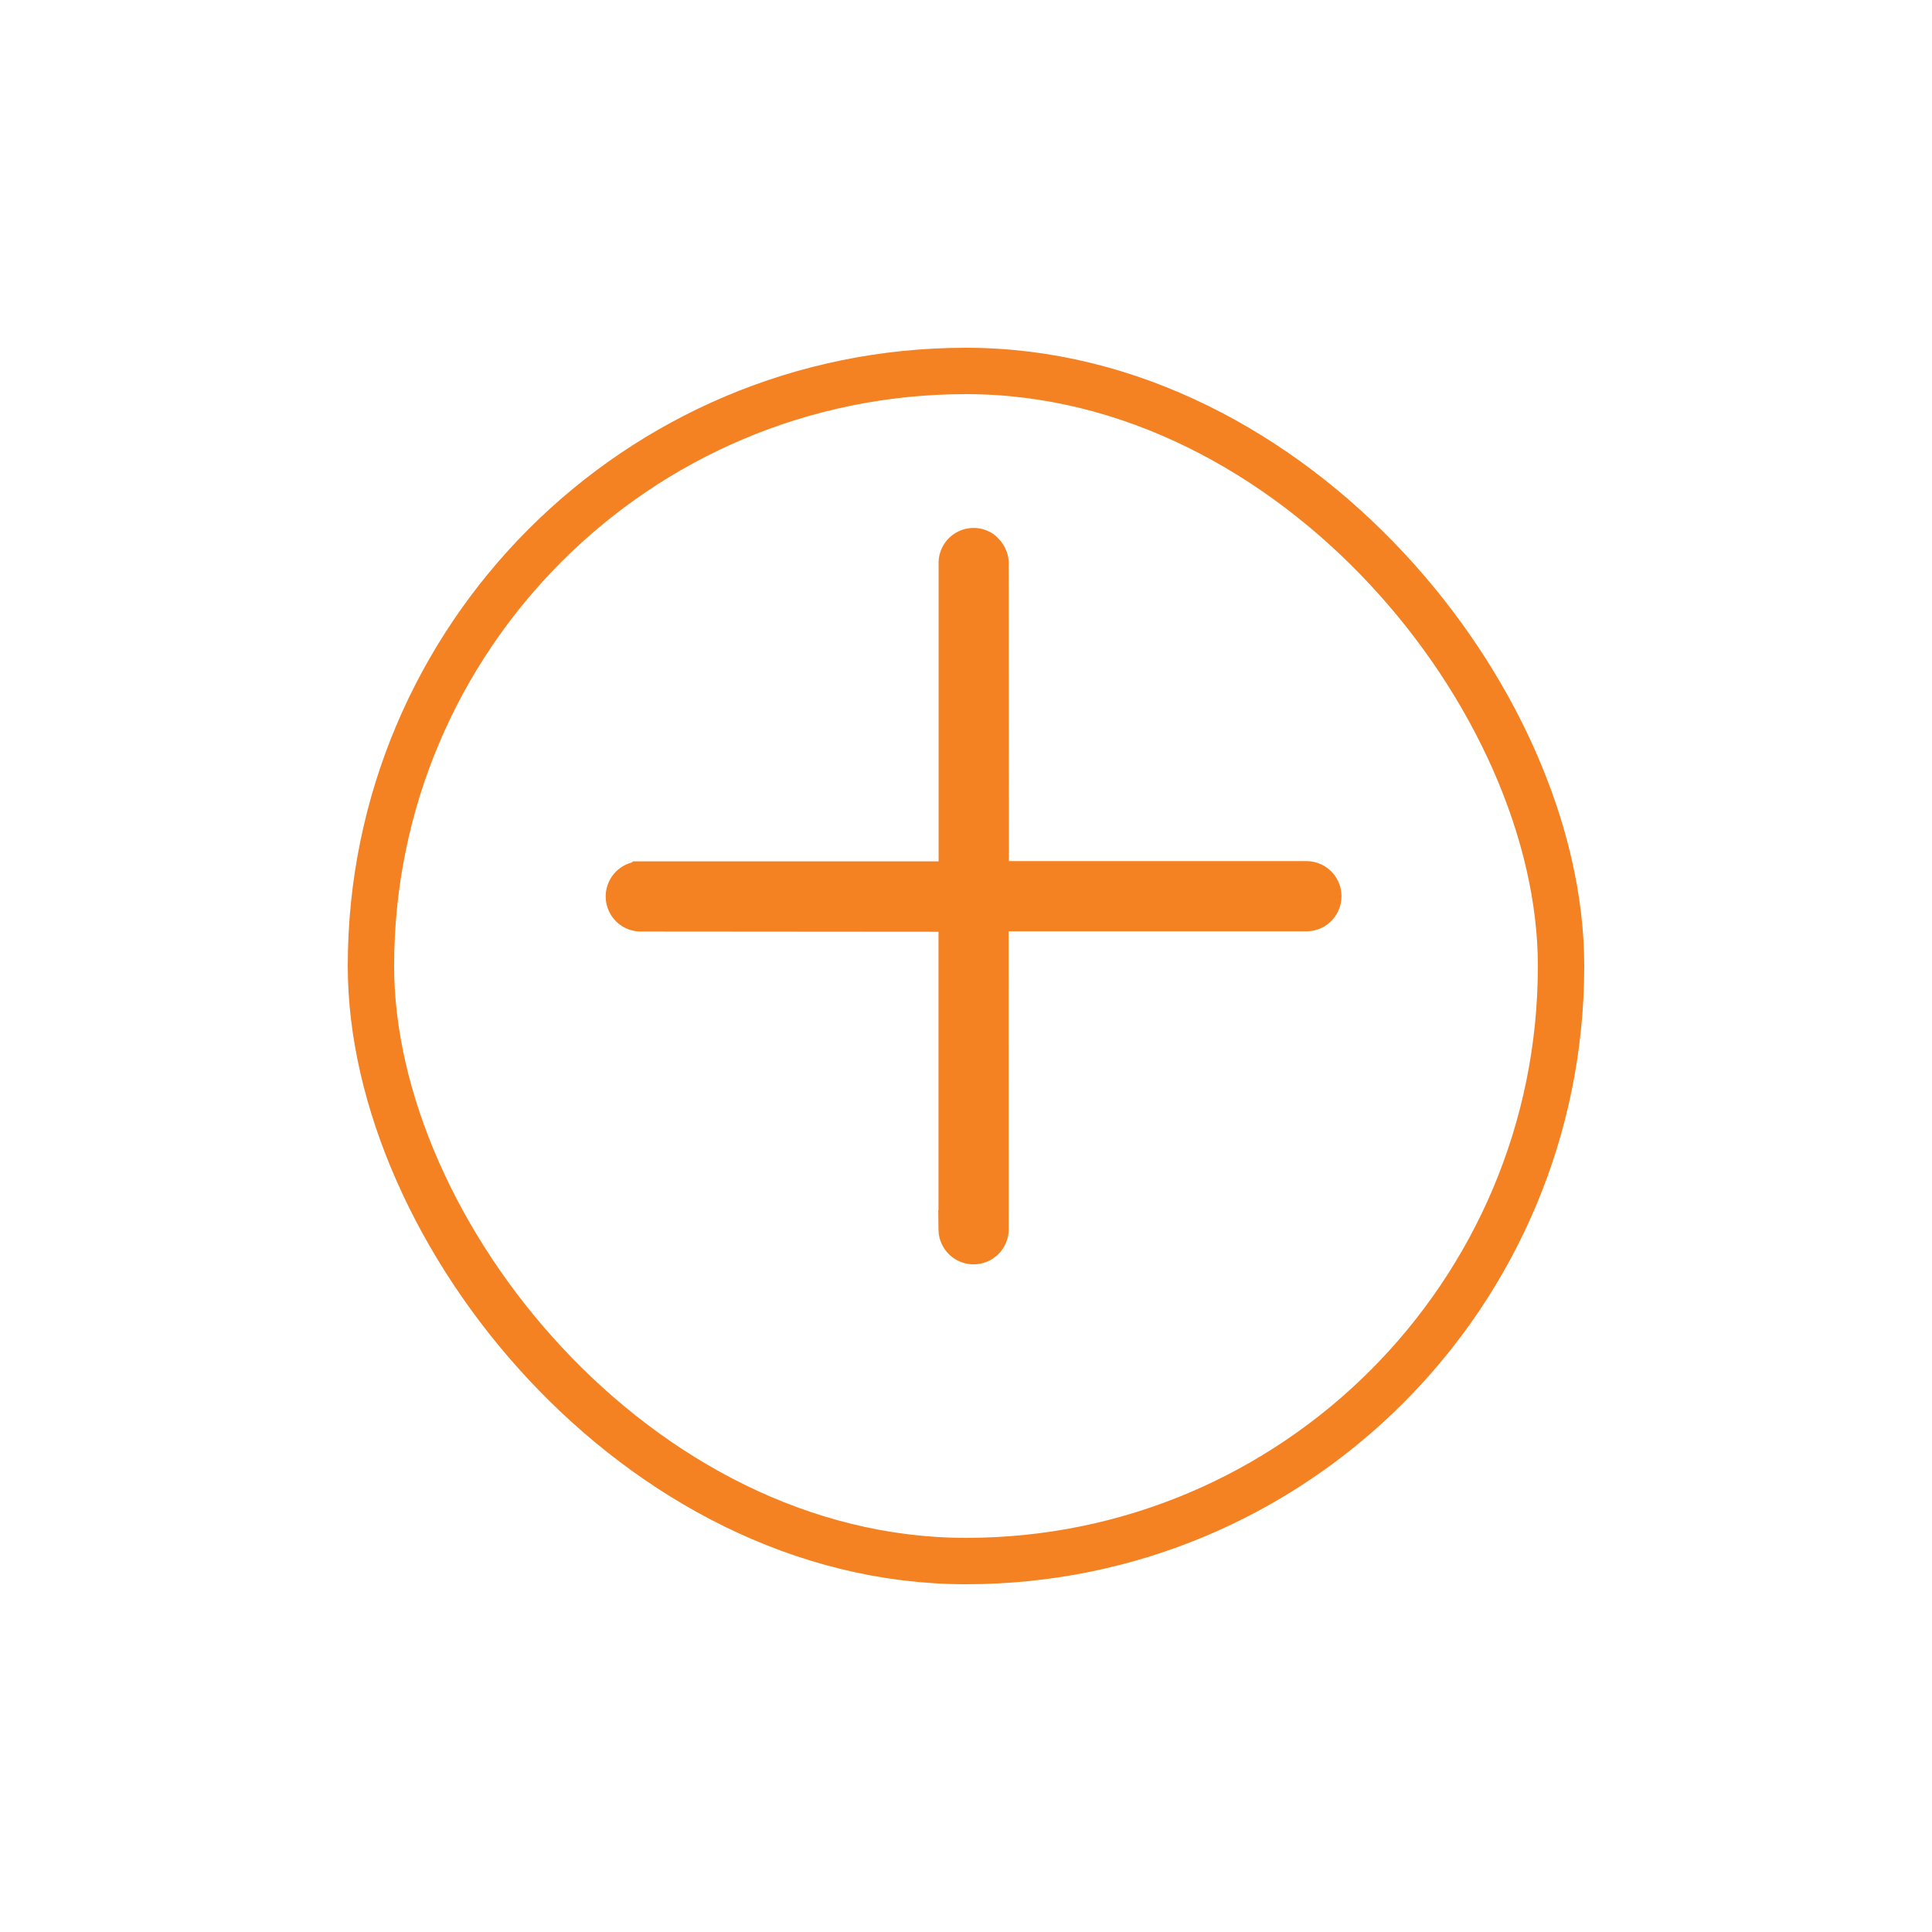 <svg xmlns="http://www.w3.org/2000/svg" xmlns:xlink="http://www.w3.org/1999/xlink" width="50" height="50" viewBox="0 0 50 50"><defs><style>.a{fill:#fff;stroke-width:1.2px;}.a,.b{stroke:#f48122;}.b{fill:#313d5c;fill-rule:evenodd;}.c{stroke:none;}.d{fill:none;}.e{filter:url(#a);}</style><filter id="a" x="0" y="0" width="50" height="50" filterUnits="userSpaceOnUse"><feOffset dy="2" input="SourceAlpha"/><feGaussianBlur stdDeviation="3" result="b"/><feFlood flood-color="#7c7c7c" flood-opacity="0.161"/><feComposite operator="in" in2="b"/><feComposite in="SourceGraphic"/></filter></defs><g transform="translate(9 7)"><g class="e" transform="matrix(1, 0, 0, 1, -9, -7)"><g class="a" transform="translate(9 7)"><rect class="c" width="32" height="32" rx="16"/><rect class="d" x="0.6" y="0.6" width="30.8" height="30.8" rx="15.4"/></g></g><g transform="translate(16.192 7) rotate(45)"><g transform="translate(0)"><path class="b" d="M.333,0a.406.406,0,0,0-.2.7l5.8,5.8-5.8,5.8a.408.408,0,1,0,.571.584l5.809-5.8,5.8,5.8a.408.408,0,1,0,.571-.584L7.08,6.5l5.8-5.8a.408.408,0,0,0-.571-.584l-5.8,5.8L.7.116A.406.406,0,0,0,.41,0,.39.39,0,0,0,.333,0Z" transform="translate(0 0)"/></g></g></g></svg>